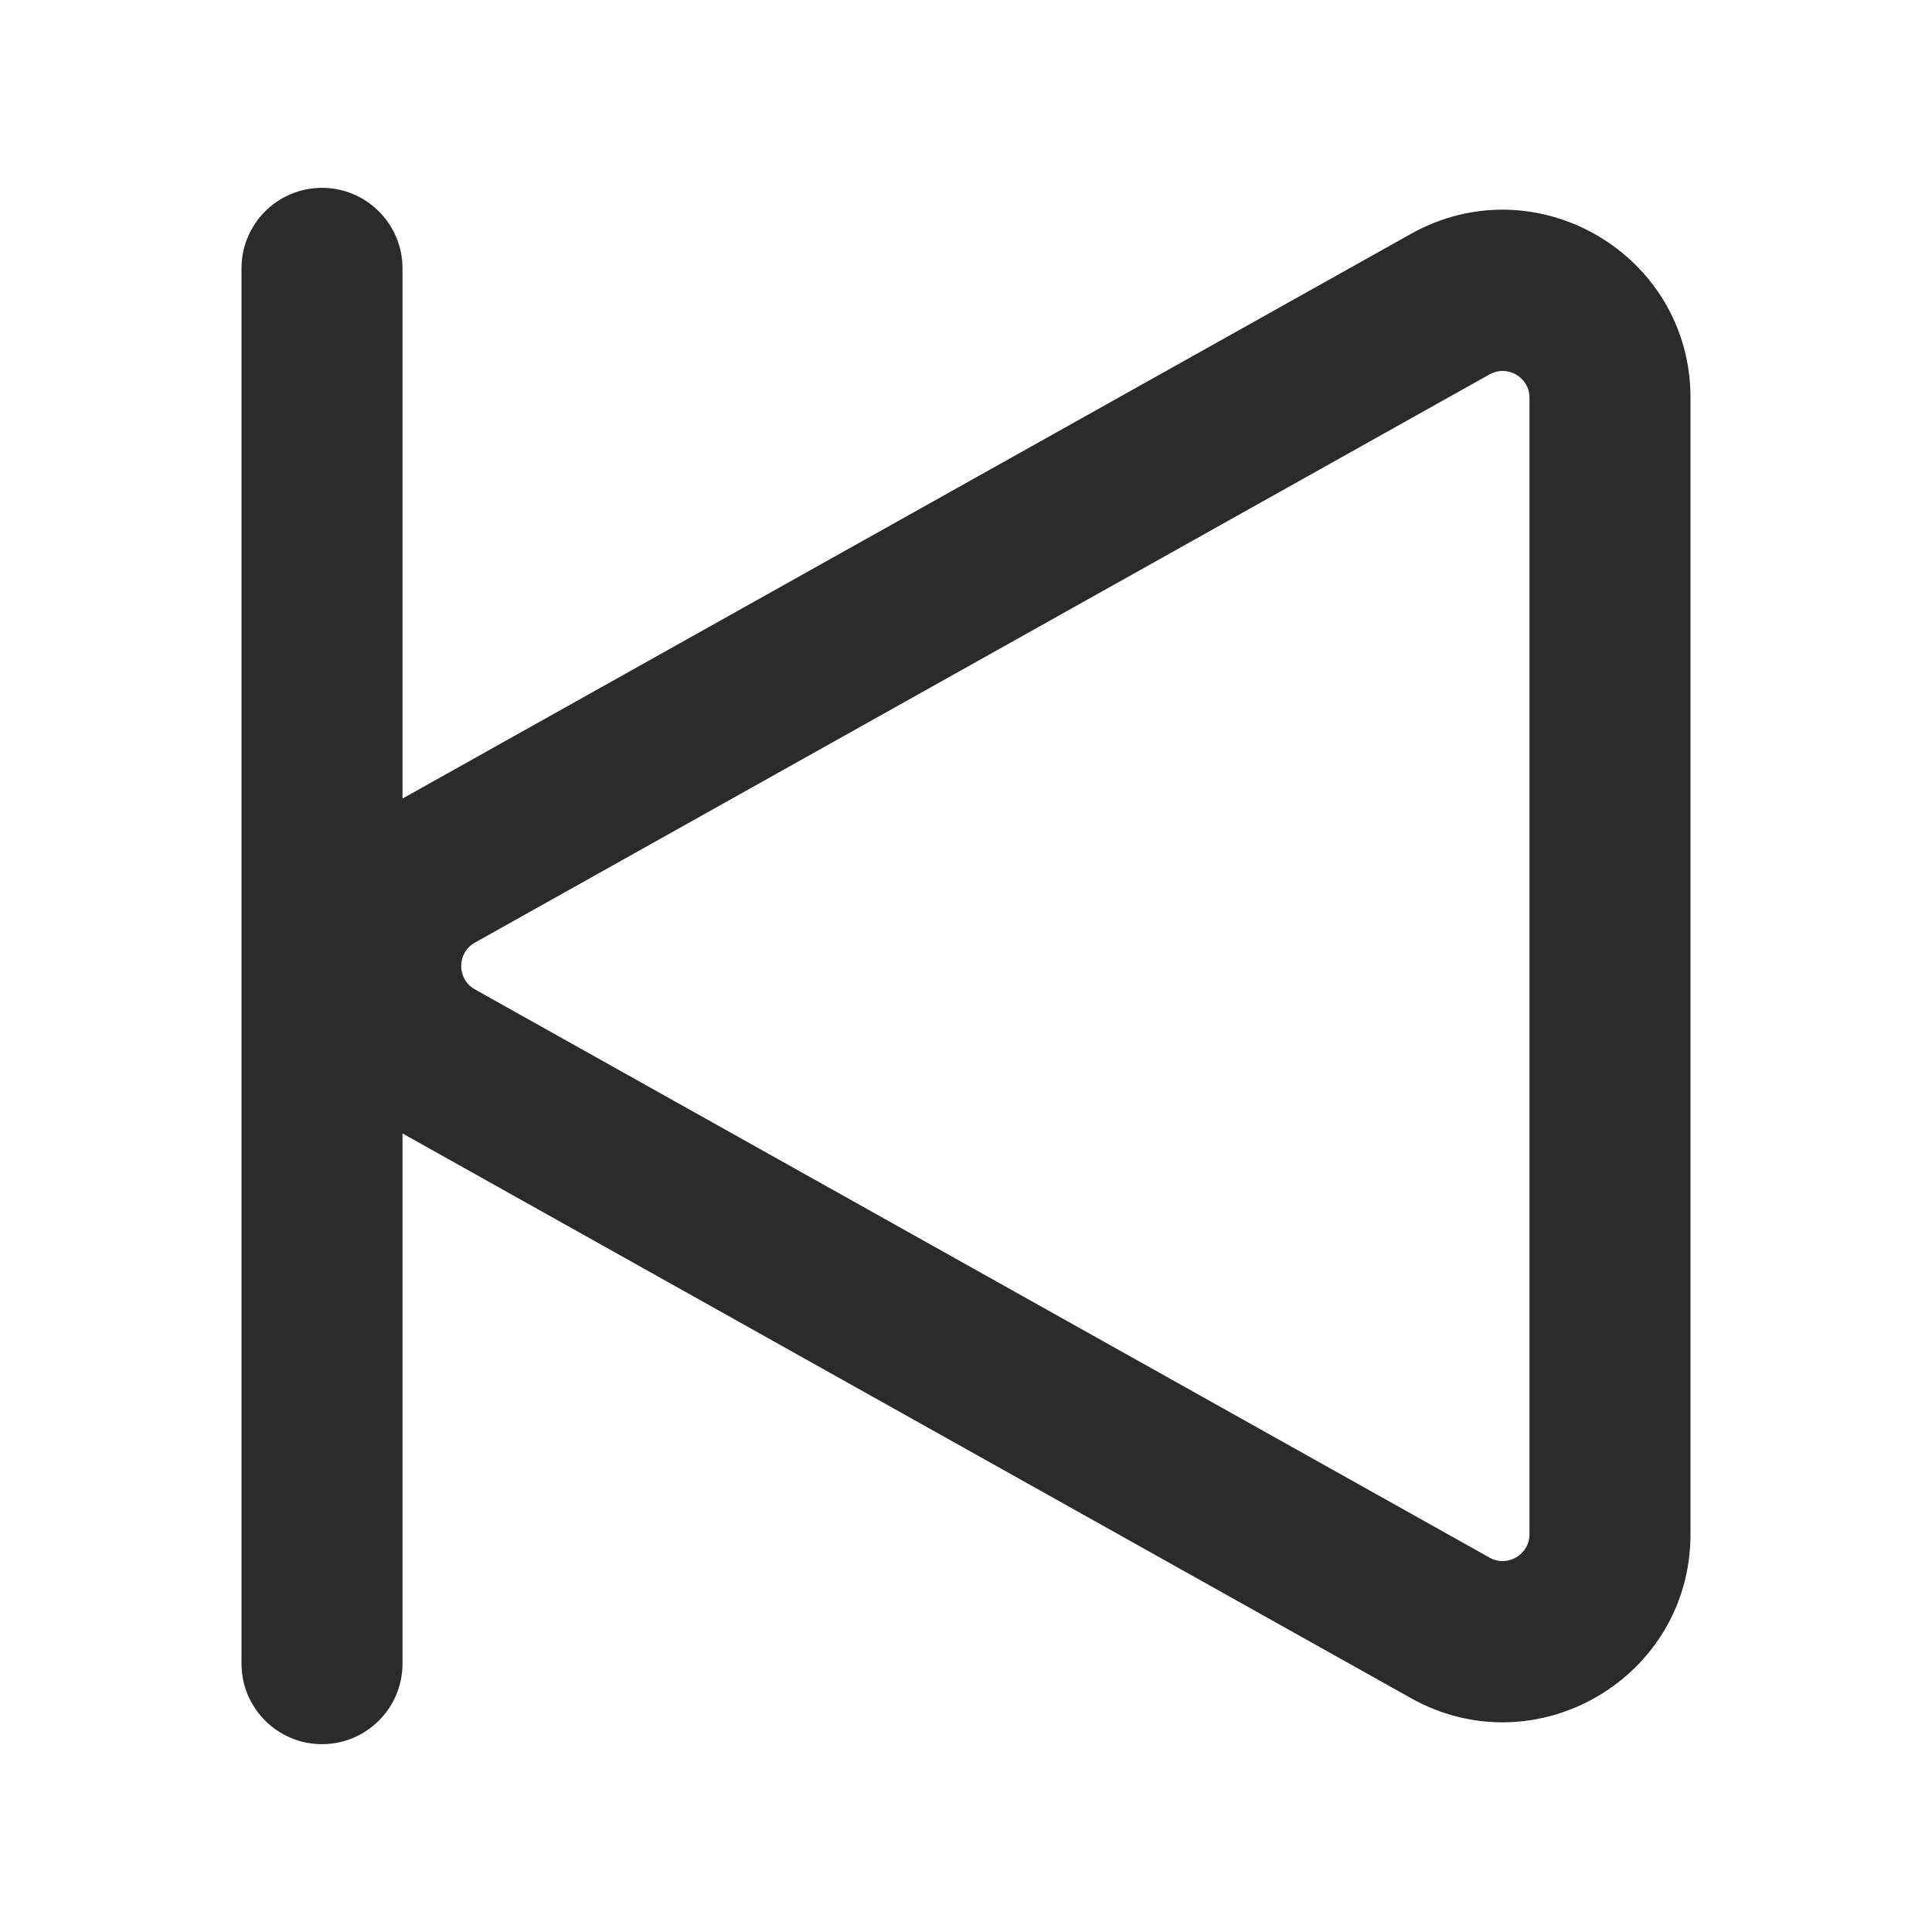 <svg width="18" height="18" viewBox="0 0 18 18" fill="none" xmlns="http://www.w3.org/2000/svg">
<path fill-rule="evenodd" clip-rule="evenodd" d="M2.25 2.5C2.25 2.086 2.586 1.75 3 1.75C3.414 1.75 3.75 2.086 3.75 2.5V7.44L13.145 2.179C14.312 1.526 15.75 2.369 15.75 3.706V14.294C15.75 15.631 14.312 16.474 13.145 15.821L3.75 10.56V15.5C3.75 15.914 3.414 16.25 3 16.25C2.586 16.25 2.25 15.914 2.25 15.5V2.5ZM14.25 3.706C14.25 3.515 14.044 3.395 13.878 3.488L4.425 8.782C4.254 8.877 4.254 9.123 4.425 9.218L13.878 14.512C14.044 14.605 14.25 14.485 14.25 14.294V3.706Z" fill="#2B2B2C"/>
</svg>
